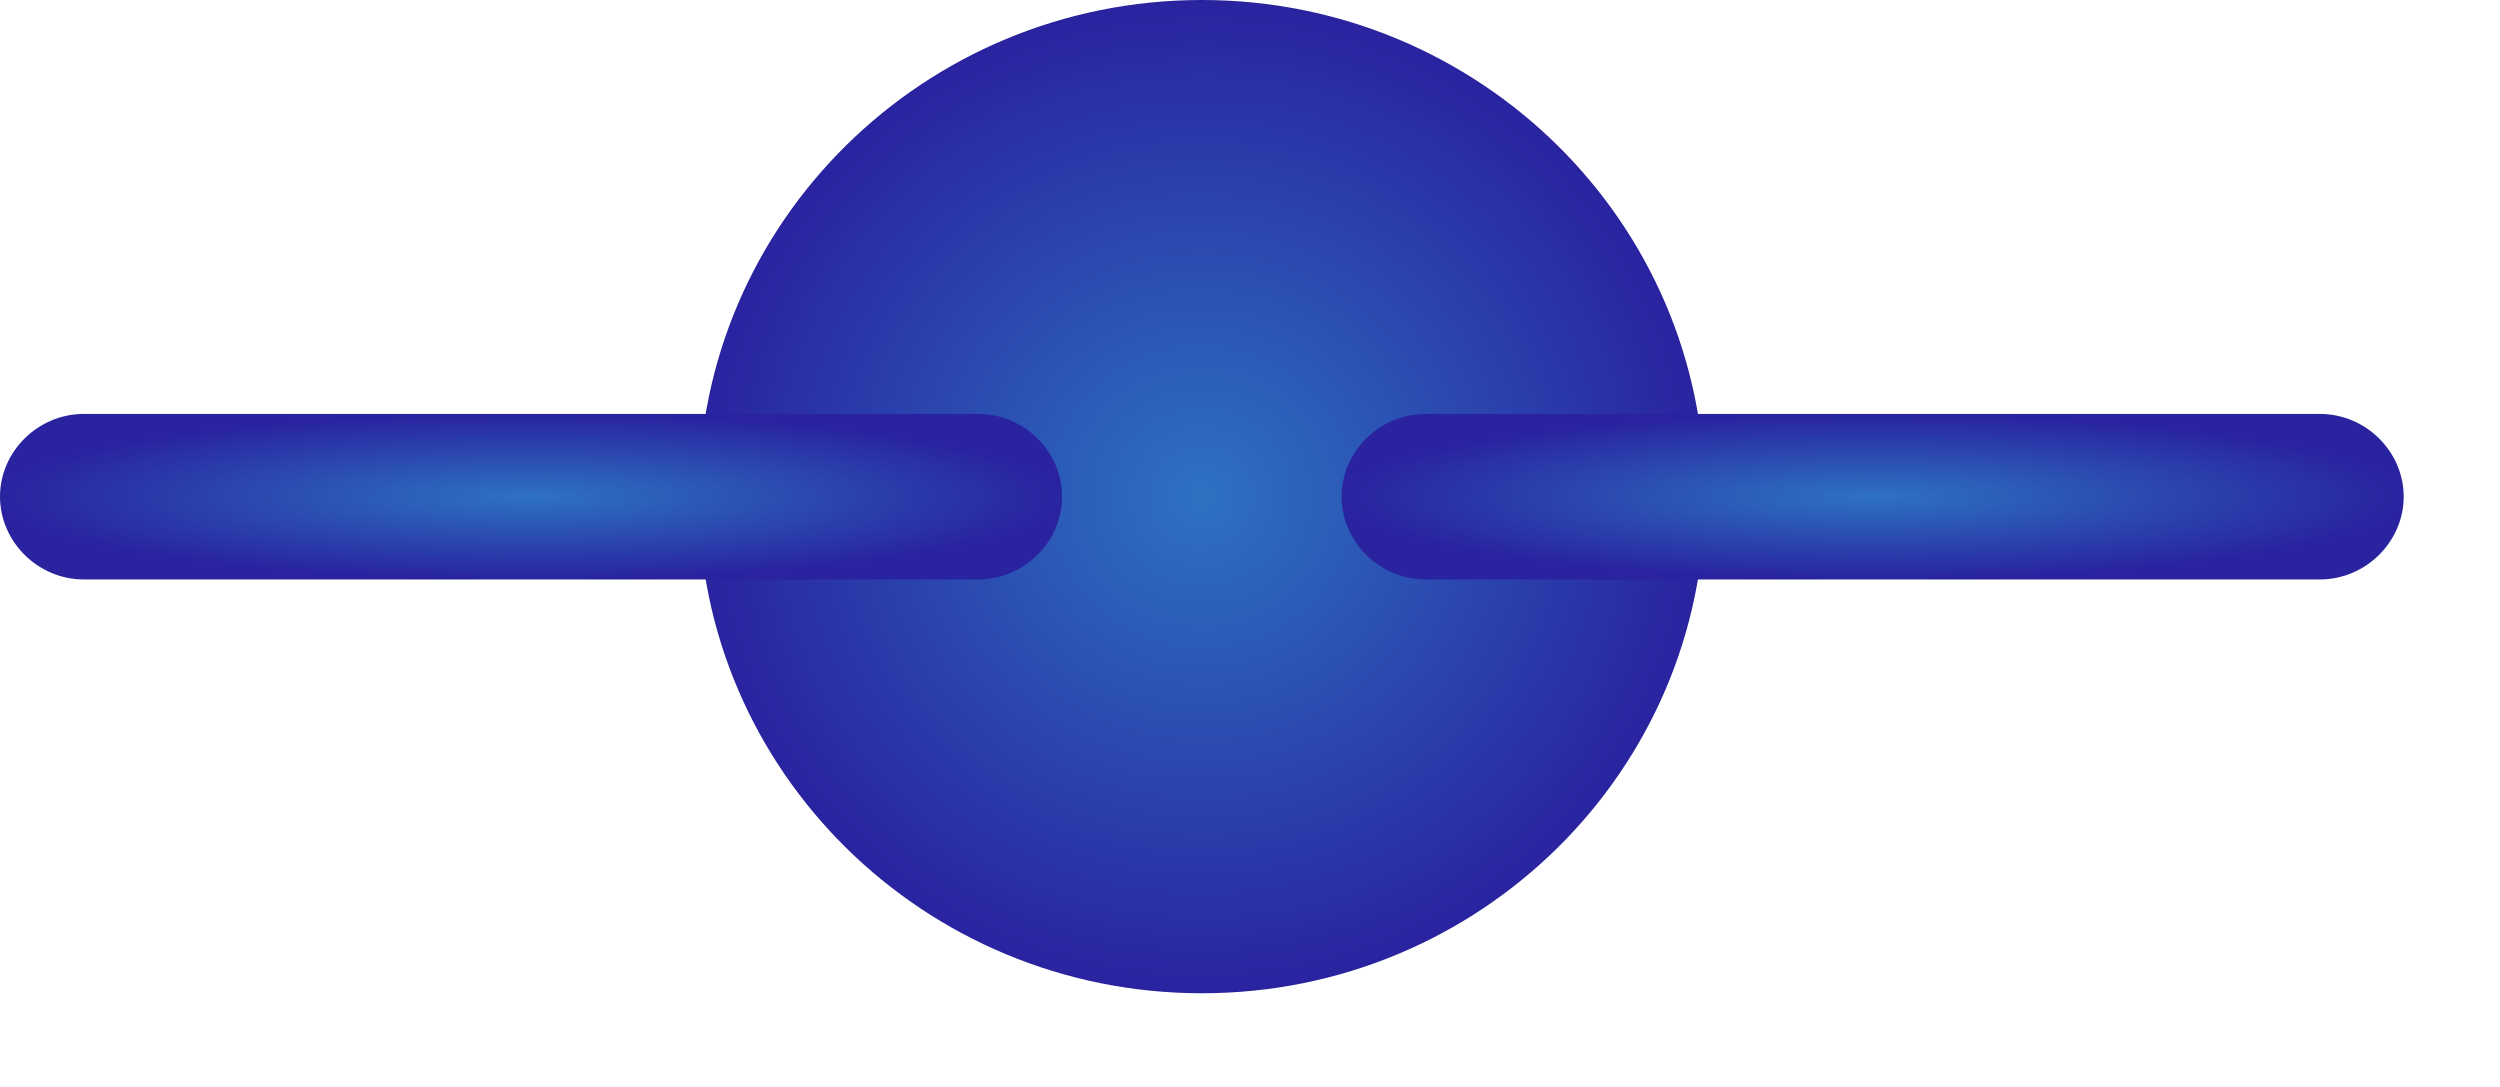 <svg width="23" height="10" viewBox="0 0 23 10" fill="none" xmlns="http://www.w3.org/2000/svg">
<path d="M11.057 9.138C13.613 9.138 15.685 7.092 15.685 4.569C15.685 2.046 13.613 0 11.057 0C8.5 0 6.428 2.046 6.428 4.569C6.428 7.092 8.5 9.138 11.057 9.138Z" fill="url(#paint0_angular_223_333)"/>
<path d="M9 5.331H0.771C0.35 5.331 0 4.985 0 4.569C0 4.153 0.35 3.808 0.771 3.808H9C9.422 3.808 9.771 4.153 9.771 4.569C9.771 4.985 9.422 5.331 9 5.331Z" fill="url(#paint1_angular_223_333)"/>
<path d="M21.343 5.331H13.114C12.693 5.331 12.343 4.985 12.343 4.569C12.343 4.153 12.693 3.808 13.114 3.808H21.343C21.764 3.808 22.114 4.153 22.114 4.569C22.114 4.985 21.764 5.331 21.343 5.331Z" fill="url(#paint2_angular_223_333)"/>
<defs>
<radialGradient id="paint0_angular_223_333" cx="0" cy="0" r="1" gradientUnits="userSpaceOnUse" gradientTransform="translate(11.057 4.569) rotate(90) scale(4.569 4.629)">
<stop stop-color="#2D72C3"/>
<stop offset="1" stop-color="#29239F"/>
</radialGradient>
<radialGradient id="paint1_angular_223_333" cx="0" cy="0" r="1" gradientUnits="userSpaceOnUse" gradientTransform="translate(4.886 4.569) rotate(90) scale(0.762 4.886)">
<stop stop-color="#2D72C3"/>
<stop offset="1" stop-color="#29239F"/>
</radialGradient>
<radialGradient id="paint2_angular_223_333" cx="0" cy="0" r="1" gradientUnits="userSpaceOnUse" gradientTransform="translate(17.229 4.569) rotate(90) scale(0.762 4.886)">
<stop stop-color="#2D72C3"/>
<stop offset="1" stop-color="#29239F"/>
</radialGradient>
</defs>
</svg>
